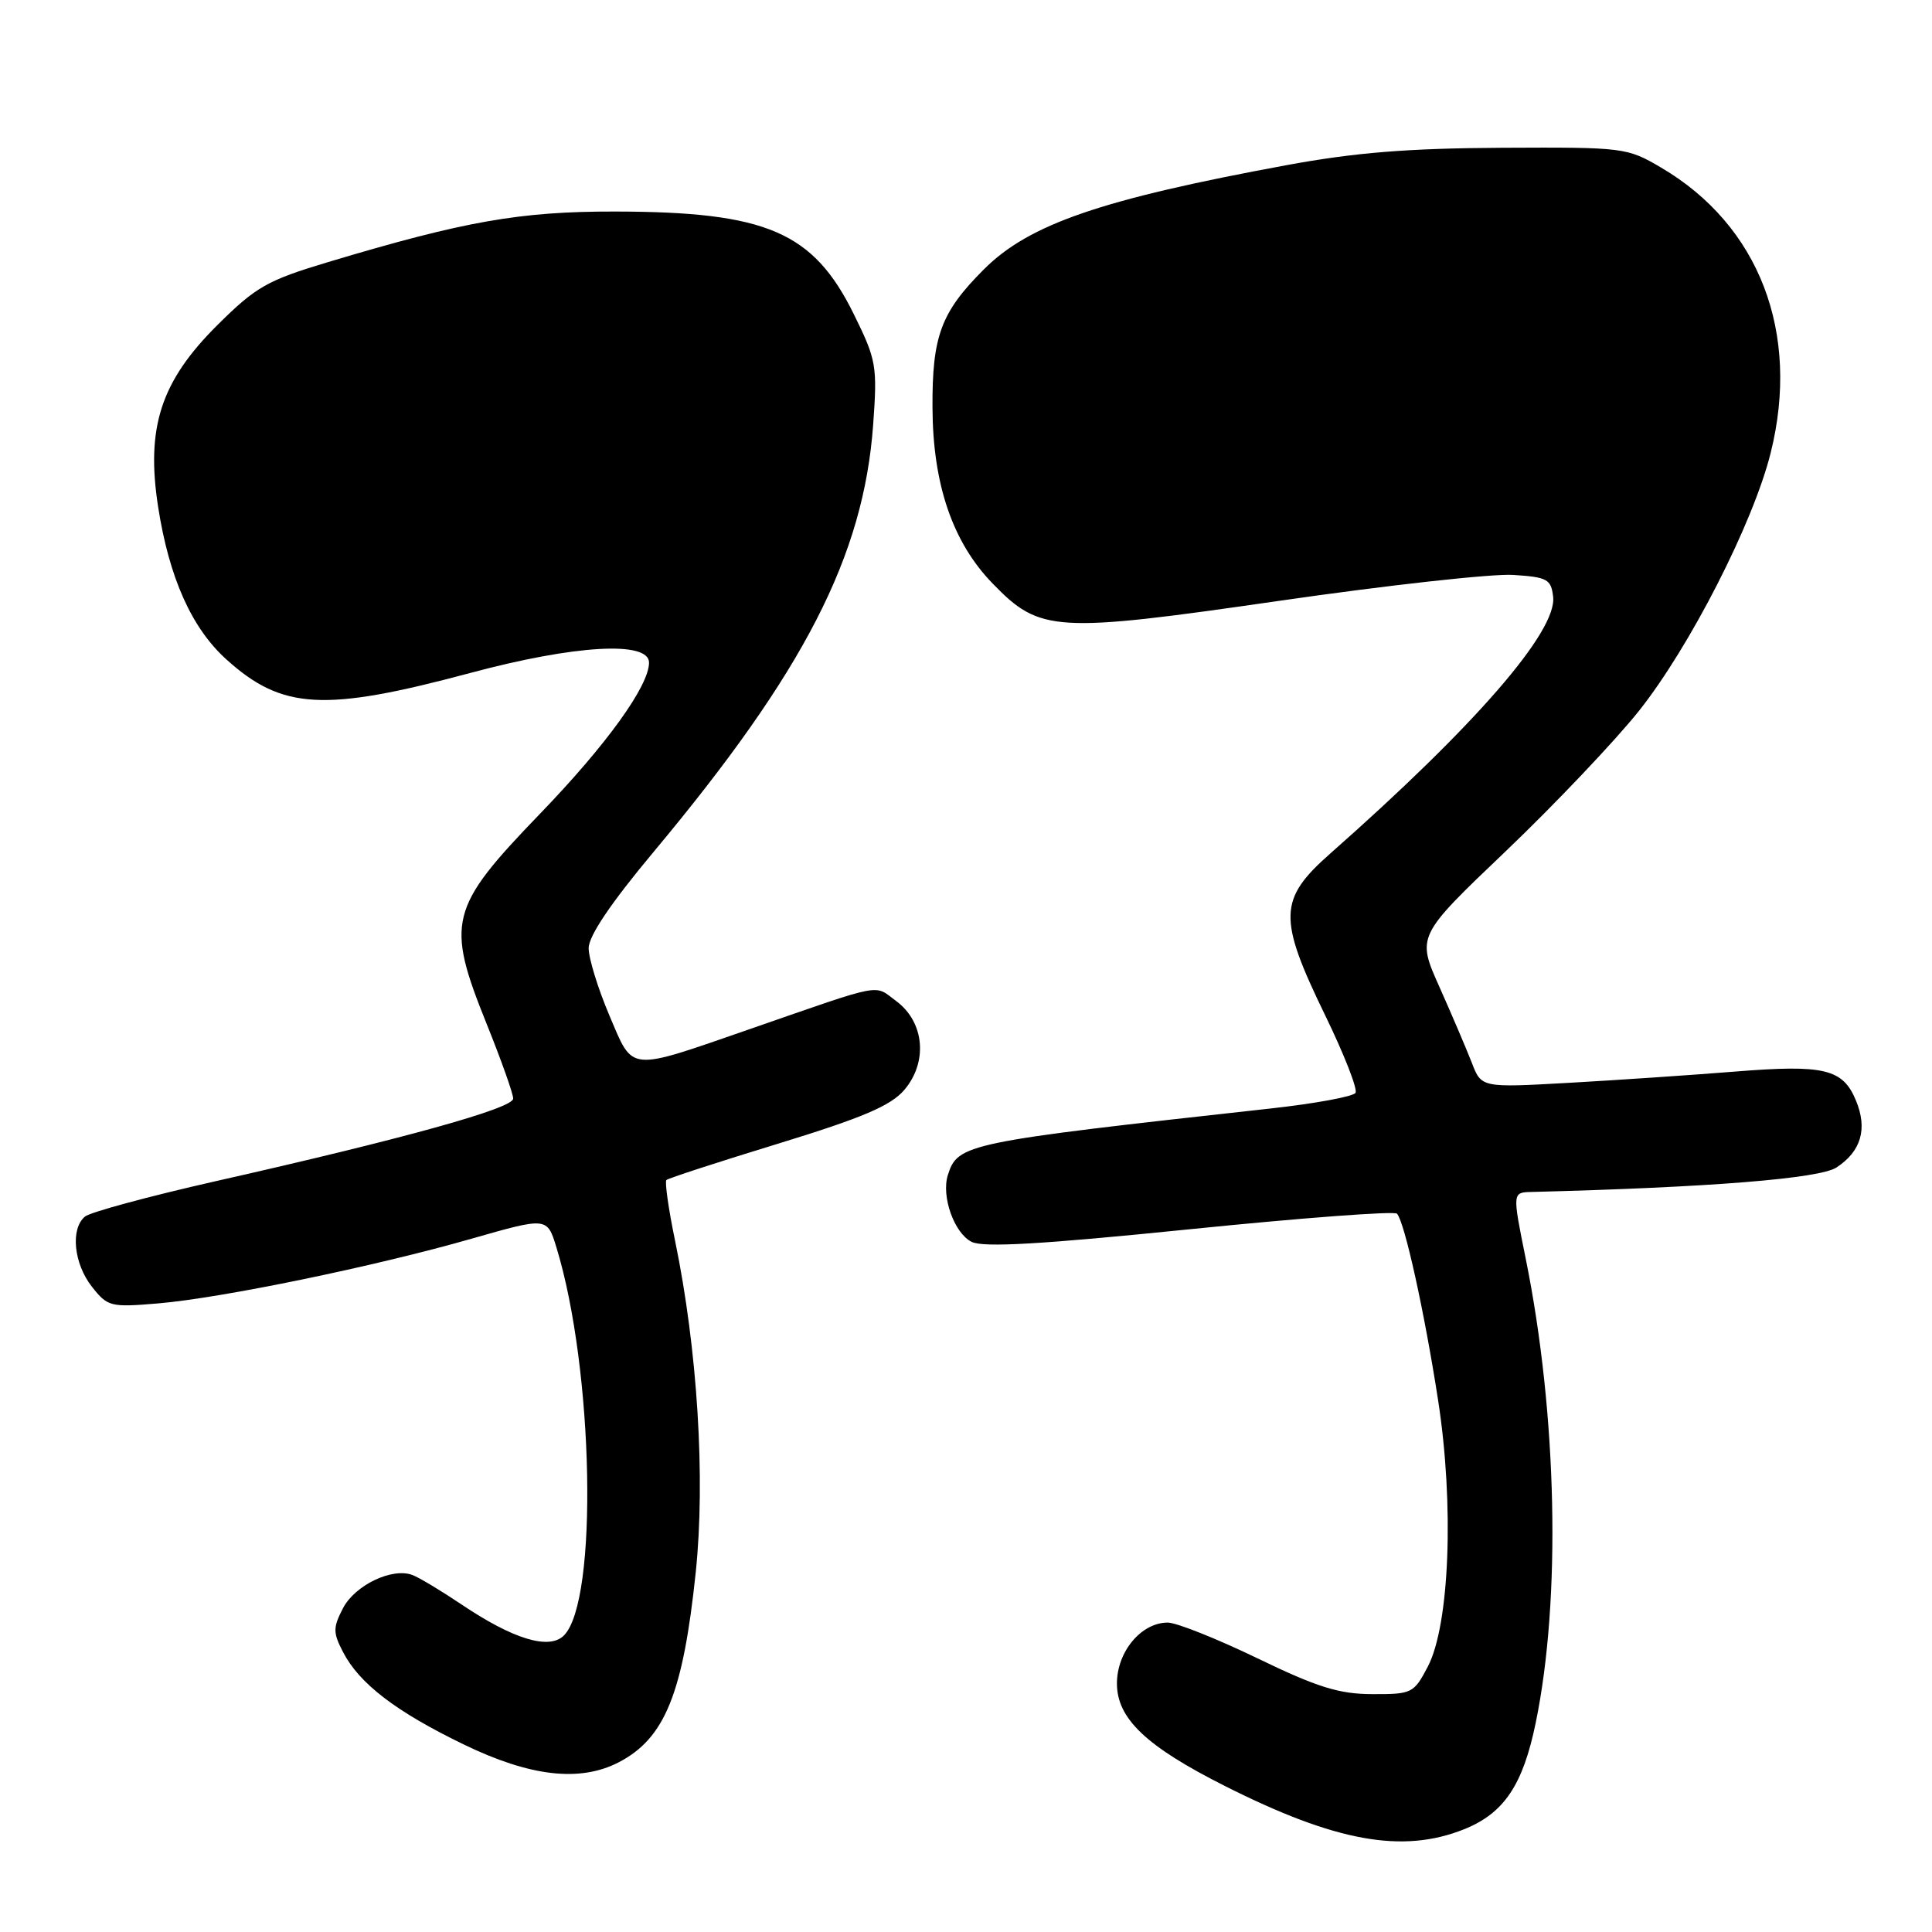 <?xml version="1.0" encoding="UTF-8" standalone="no"?>
<!DOCTYPE svg PUBLIC "-//W3C//DTD SVG 1.1//EN" "http://www.w3.org/Graphics/SVG/1.1/DTD/svg11.dtd" >
<svg xmlns="http://www.w3.org/2000/svg" xmlns:xlink="http://www.w3.org/1999/xlink" version="1.1" viewBox="0 0 256 256">
 <g >
 <path fill="currentColor"
d=" M 193.99 242.39 C 199.28 240.27 201.79 236.55 203.49 228.28 C 206.87 211.92 206.34 187.37 202.16 166.75 C 200.39 158.00 200.39 158.00 202.94 157.94 C 226.53 157.34 241.09 156.17 243.34 154.70 C 246.61 152.56 247.48 149.58 245.93 145.84 C 244.19 141.62 241.74 141.04 229.89 141.99 C 224.17 142.45 214.28 143.12 207.90 143.48 C 196.29 144.13 196.29 144.13 195.02 140.81 C 194.31 138.99 192.38 134.47 190.73 130.77 C 187.72 124.04 187.72 124.04 199.54 112.77 C 206.03 106.57 213.96 98.22 217.16 94.21 C 223.92 85.71 232.31 69.29 234.62 60.02 C 238.59 44.10 233.12 29.86 220.11 22.21 C 215.58 19.55 215.21 19.50 199.00 19.58 C 186.53 19.65 179.57 20.21 170.50 21.88 C 145.89 26.42 136.36 29.70 130.37 35.69 C 124.68 41.38 123.51 44.53 123.56 54.00 C 123.60 64.19 126.23 71.87 131.54 77.33 C 137.81 83.79 139.75 83.91 169.39 79.63 C 183.75 77.55 197.75 76.00 200.50 76.18 C 205.03 76.47 205.53 76.74 205.80 79.08 C 206.33 83.64 195.47 96.16 176.24 113.12 C 169.40 119.16 169.33 121.65 175.58 134.51 C 178.10 139.69 179.92 144.33 179.61 144.81 C 179.31 145.30 174.21 146.24 168.28 146.89 C 127.83 151.36 126.91 151.55 125.59 155.72 C 124.71 158.54 126.44 163.40 128.74 164.55 C 130.29 165.33 137.99 164.88 157.67 162.88 C 172.43 161.38 184.78 160.45 185.11 160.82 C 186.12 161.94 188.74 173.79 190.55 185.50 C 192.70 199.35 192.09 215.30 189.19 220.84 C 187.34 224.37 187.09 224.50 181.84 224.48 C 177.43 224.47 174.57 223.58 166.61 219.73 C 161.23 217.13 155.88 215.00 154.73 215.00 C 151.22 215.00 148.00 218.86 148.00 223.07 C 148.00 227.72 151.87 231.40 162.30 236.65 C 176.95 244.04 185.84 245.65 193.99 242.39 Z  M 81.97 233.52 C 88.10 230.35 90.51 224.40 92.19 208.33 C 93.49 195.88 92.42 178.79 89.45 164.40 C 88.58 160.21 88.07 156.60 88.30 156.36 C 88.54 156.13 95.20 153.96 103.11 151.54 C 114.27 148.12 118.00 146.53 119.80 144.45 C 122.97 140.76 122.51 135.45 118.78 132.67 C 115.74 130.42 117.41 130.10 99.50 136.31 C 83.01 142.02 83.97 142.11 80.75 134.56 C 79.24 131.01 78.00 126.99 78.00 125.64 C 78.00 124.02 80.93 119.67 86.64 112.84 C 106.59 88.94 114.43 73.69 115.70 56.27 C 116.26 48.47 116.13 47.71 113.15 41.66 C 107.77 30.72 101.59 28.06 81.50 28.03 C 68.88 28.01 61.54 29.31 43.50 34.72 C 35.40 37.15 33.93 37.99 28.82 43.06 C 21.32 50.51 19.32 56.62 20.95 67.15 C 22.41 76.55 25.39 83.22 29.99 87.37 C 37.38 94.05 42.94 94.36 62.32 89.17 C 76.18 85.45 86.00 84.89 86.00 87.80 C 86.00 90.88 80.37 98.69 71.55 107.83 C 59.50 120.33 59.04 122.16 64.50 135.71 C 66.42 140.48 68.00 144.92 68.00 145.57 C 68.00 146.86 53.50 150.89 28.51 156.53 C 19.72 158.52 11.96 160.62 11.26 161.20 C 9.31 162.82 9.77 167.43 12.18 170.50 C 14.26 173.14 14.64 173.24 20.93 172.71 C 29.35 172.00 49.66 167.81 62.50 164.13 C 72.50 161.27 72.50 161.27 73.73 165.29 C 78.69 181.48 79.28 212.15 74.72 216.71 C 72.77 218.66 68.00 217.21 61.11 212.57 C 58.45 210.78 55.55 209.04 54.66 208.70 C 51.98 207.67 47.03 210.04 45.44 213.11 C 44.12 215.67 44.12 216.33 45.44 218.88 C 47.61 223.09 52.46 226.80 61.45 231.15 C 70.23 235.41 76.84 236.17 81.97 233.52 Z "/>
</g>
</svg>